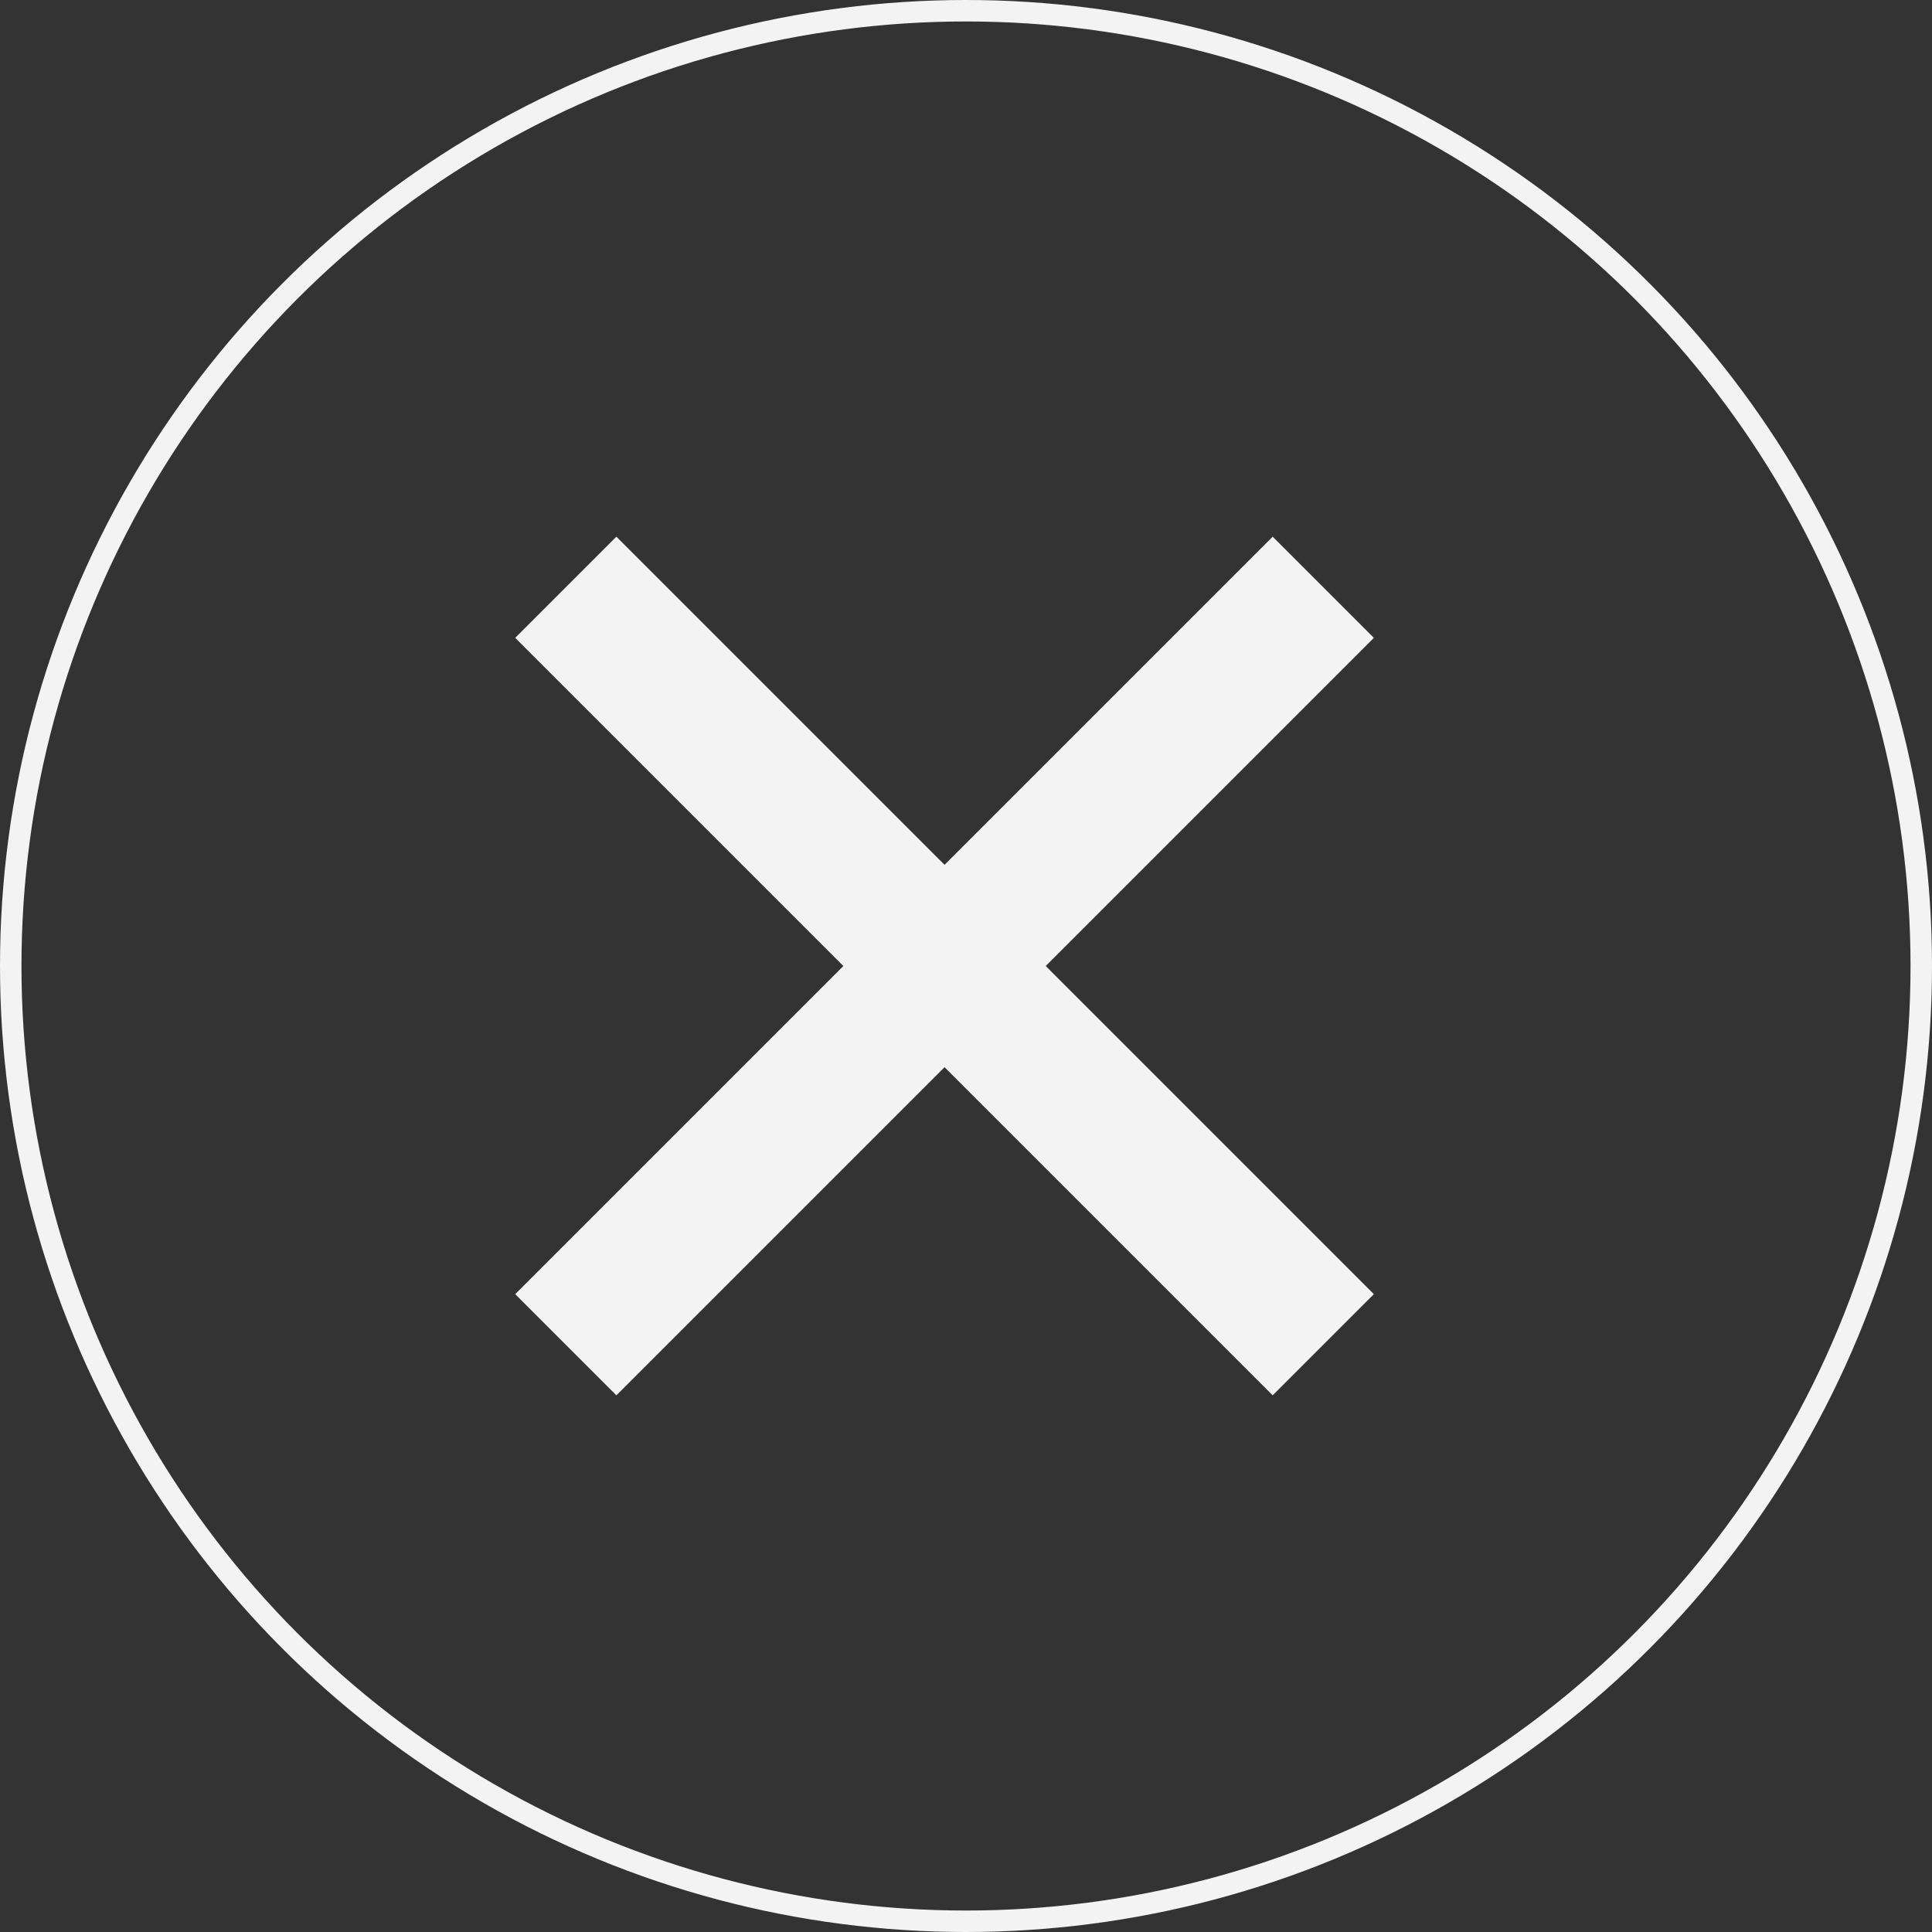 <svg xmlns="http://www.w3.org/2000/svg" width="90" height="90" viewBox="0 0 90 90">
    <rect x="0" y="0" width="90" height="90" fill="#333333" stroke="none"/>
    <g fill="none" fill-rule="evenodd">
        <g>
            <g transform="translate(-1350 -88) translate(1350 88)">
                <path fill="#F3F3F3" d="M40 4.714L35.286 0 20 15.286 4.714 0 0 4.714 15.286 20 0 35.286 4.714 40 20 24.714 35.286 40 40 35.286 24.714 20z" transform="translate(24 25)"/>
                <circle cx="45" cy="45" r="44.5" stroke="#F3F3F3"/>
            </g>
        </g>
    </g>
</svg>
